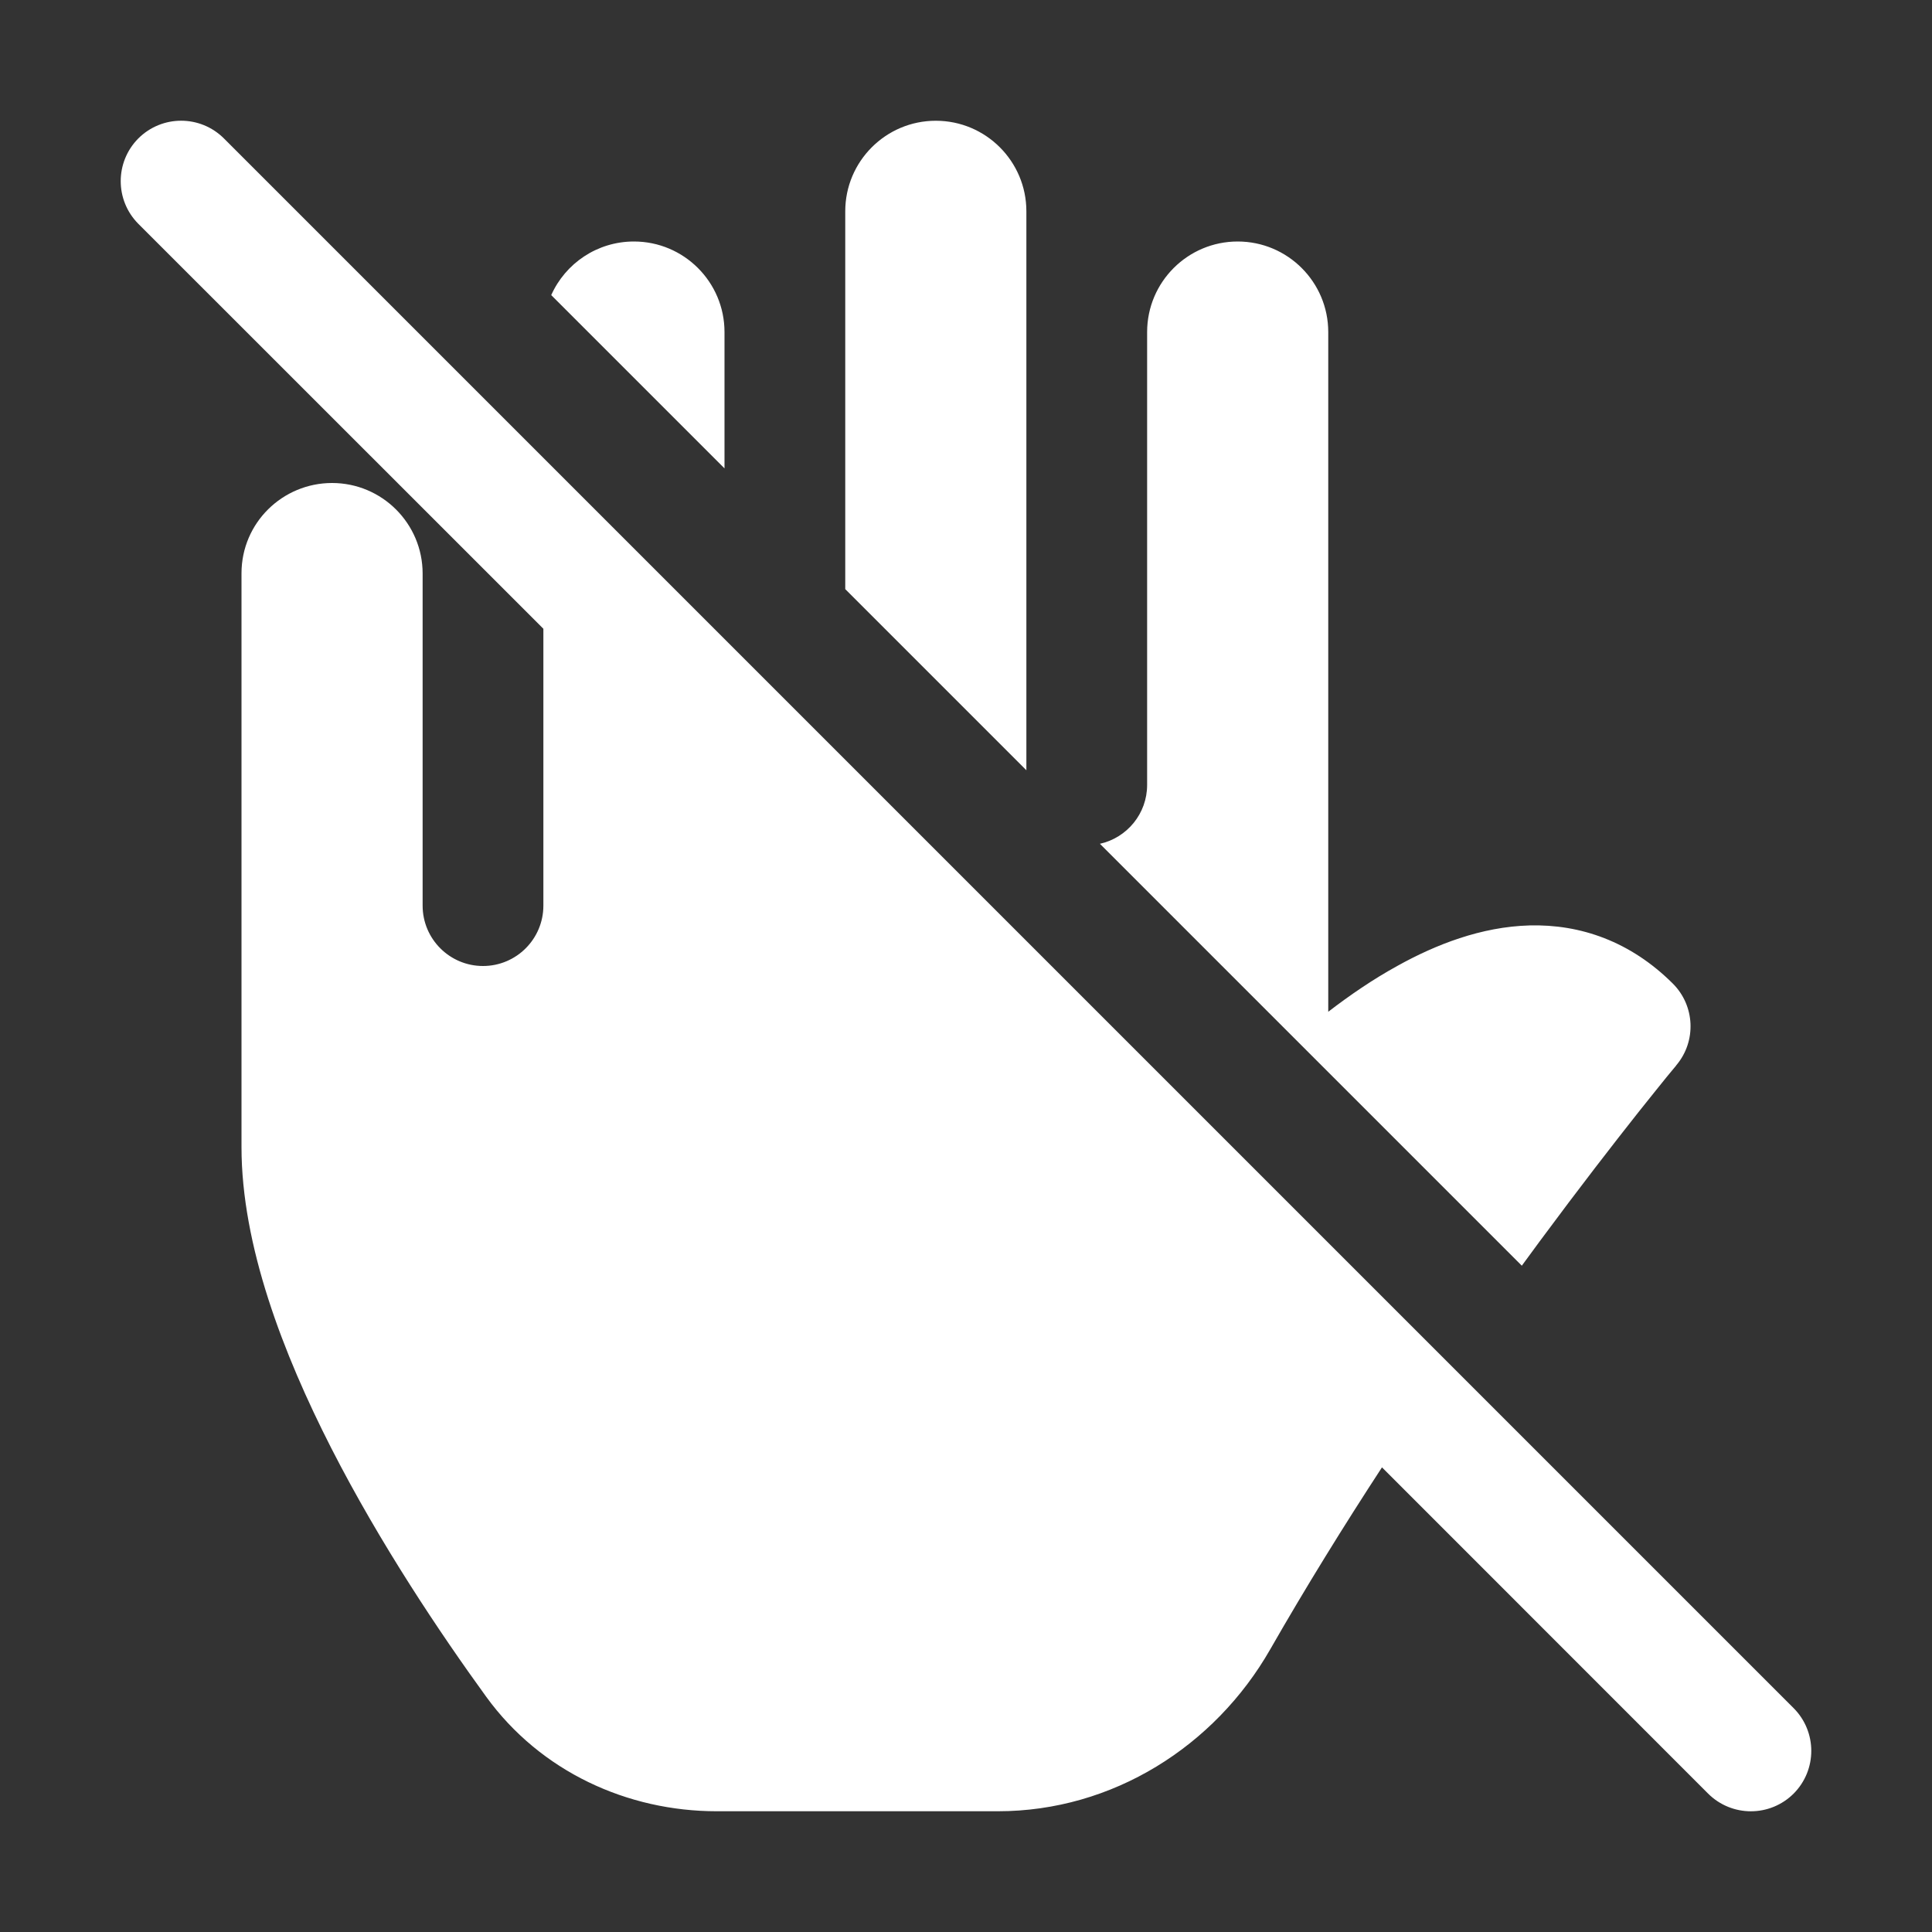 <svg width="16" height="16" viewBox="0 0 16 16" fill="none" xmlns="http://www.w3.org/2000/svg">
<rect x="0" y="0" width="16" height="16" fill="#333333" stroke="none"/>
<path d="M11.445 12.152L14.146 14.854C14.342 15.049 14.658 15.049 14.854 14.854C15.049 14.658 15.049 14.342 14.854 14.146L1.854 1.146C1.658 0.951 1.342 0.951 1.146 1.146C0.951 1.342 0.951 1.658 1.146 1.854L4.5 5.207V7.5C4.5 7.776 4.276 8 4 8C3.724 8 3.5 7.776 3.5 7.5V4.75C3.5 4.336 3.164 4 2.75 4C2.34 4 2 4.33 2 4.748V9.5C2 10.313 2.344 11.21 2.743 11.992C3.15 12.789 3.649 13.531 4.026 14.051C4.477 14.673 5.197 15 5.936 15H8.264C9.216 15 10.061 14.46 10.519 13.66C10.816 13.141 11.131 12.633 11.445 12.152ZM8.5 6.379L7 4.879V1.75C7 1.336 7.336 1 7.75 1C8.164 1 8.5 1.336 8.5 1.75V6.379ZM12.603 10.482L9.109 6.988C9.333 6.938 9.5 6.739 9.5 6.5V2.75C9.5 2.336 9.836 2 10.25 2C10.664 2 11 2.336 11 2.75V8.379C11.177 8.243 11.369 8.111 11.571 8C11.889 7.823 12.266 7.675 12.667 7.664C13.088 7.653 13.503 7.796 13.854 8.146C14.037 8.329 14.05 8.622 13.884 8.82L13.883 8.821L13.88 8.826L13.864 8.845C13.85 8.861 13.829 8.887 13.802 8.92C13.748 8.987 13.668 9.086 13.567 9.213C13.366 9.467 13.082 9.833 12.752 10.279C12.703 10.345 12.653 10.413 12.603 10.482ZM4.565 2.444L6 3.879V2.75C6 2.336 5.664 2 5.25 2C4.945 2 4.682 2.182 4.565 2.444Z" fill="#ffffff"/>
</svg>

